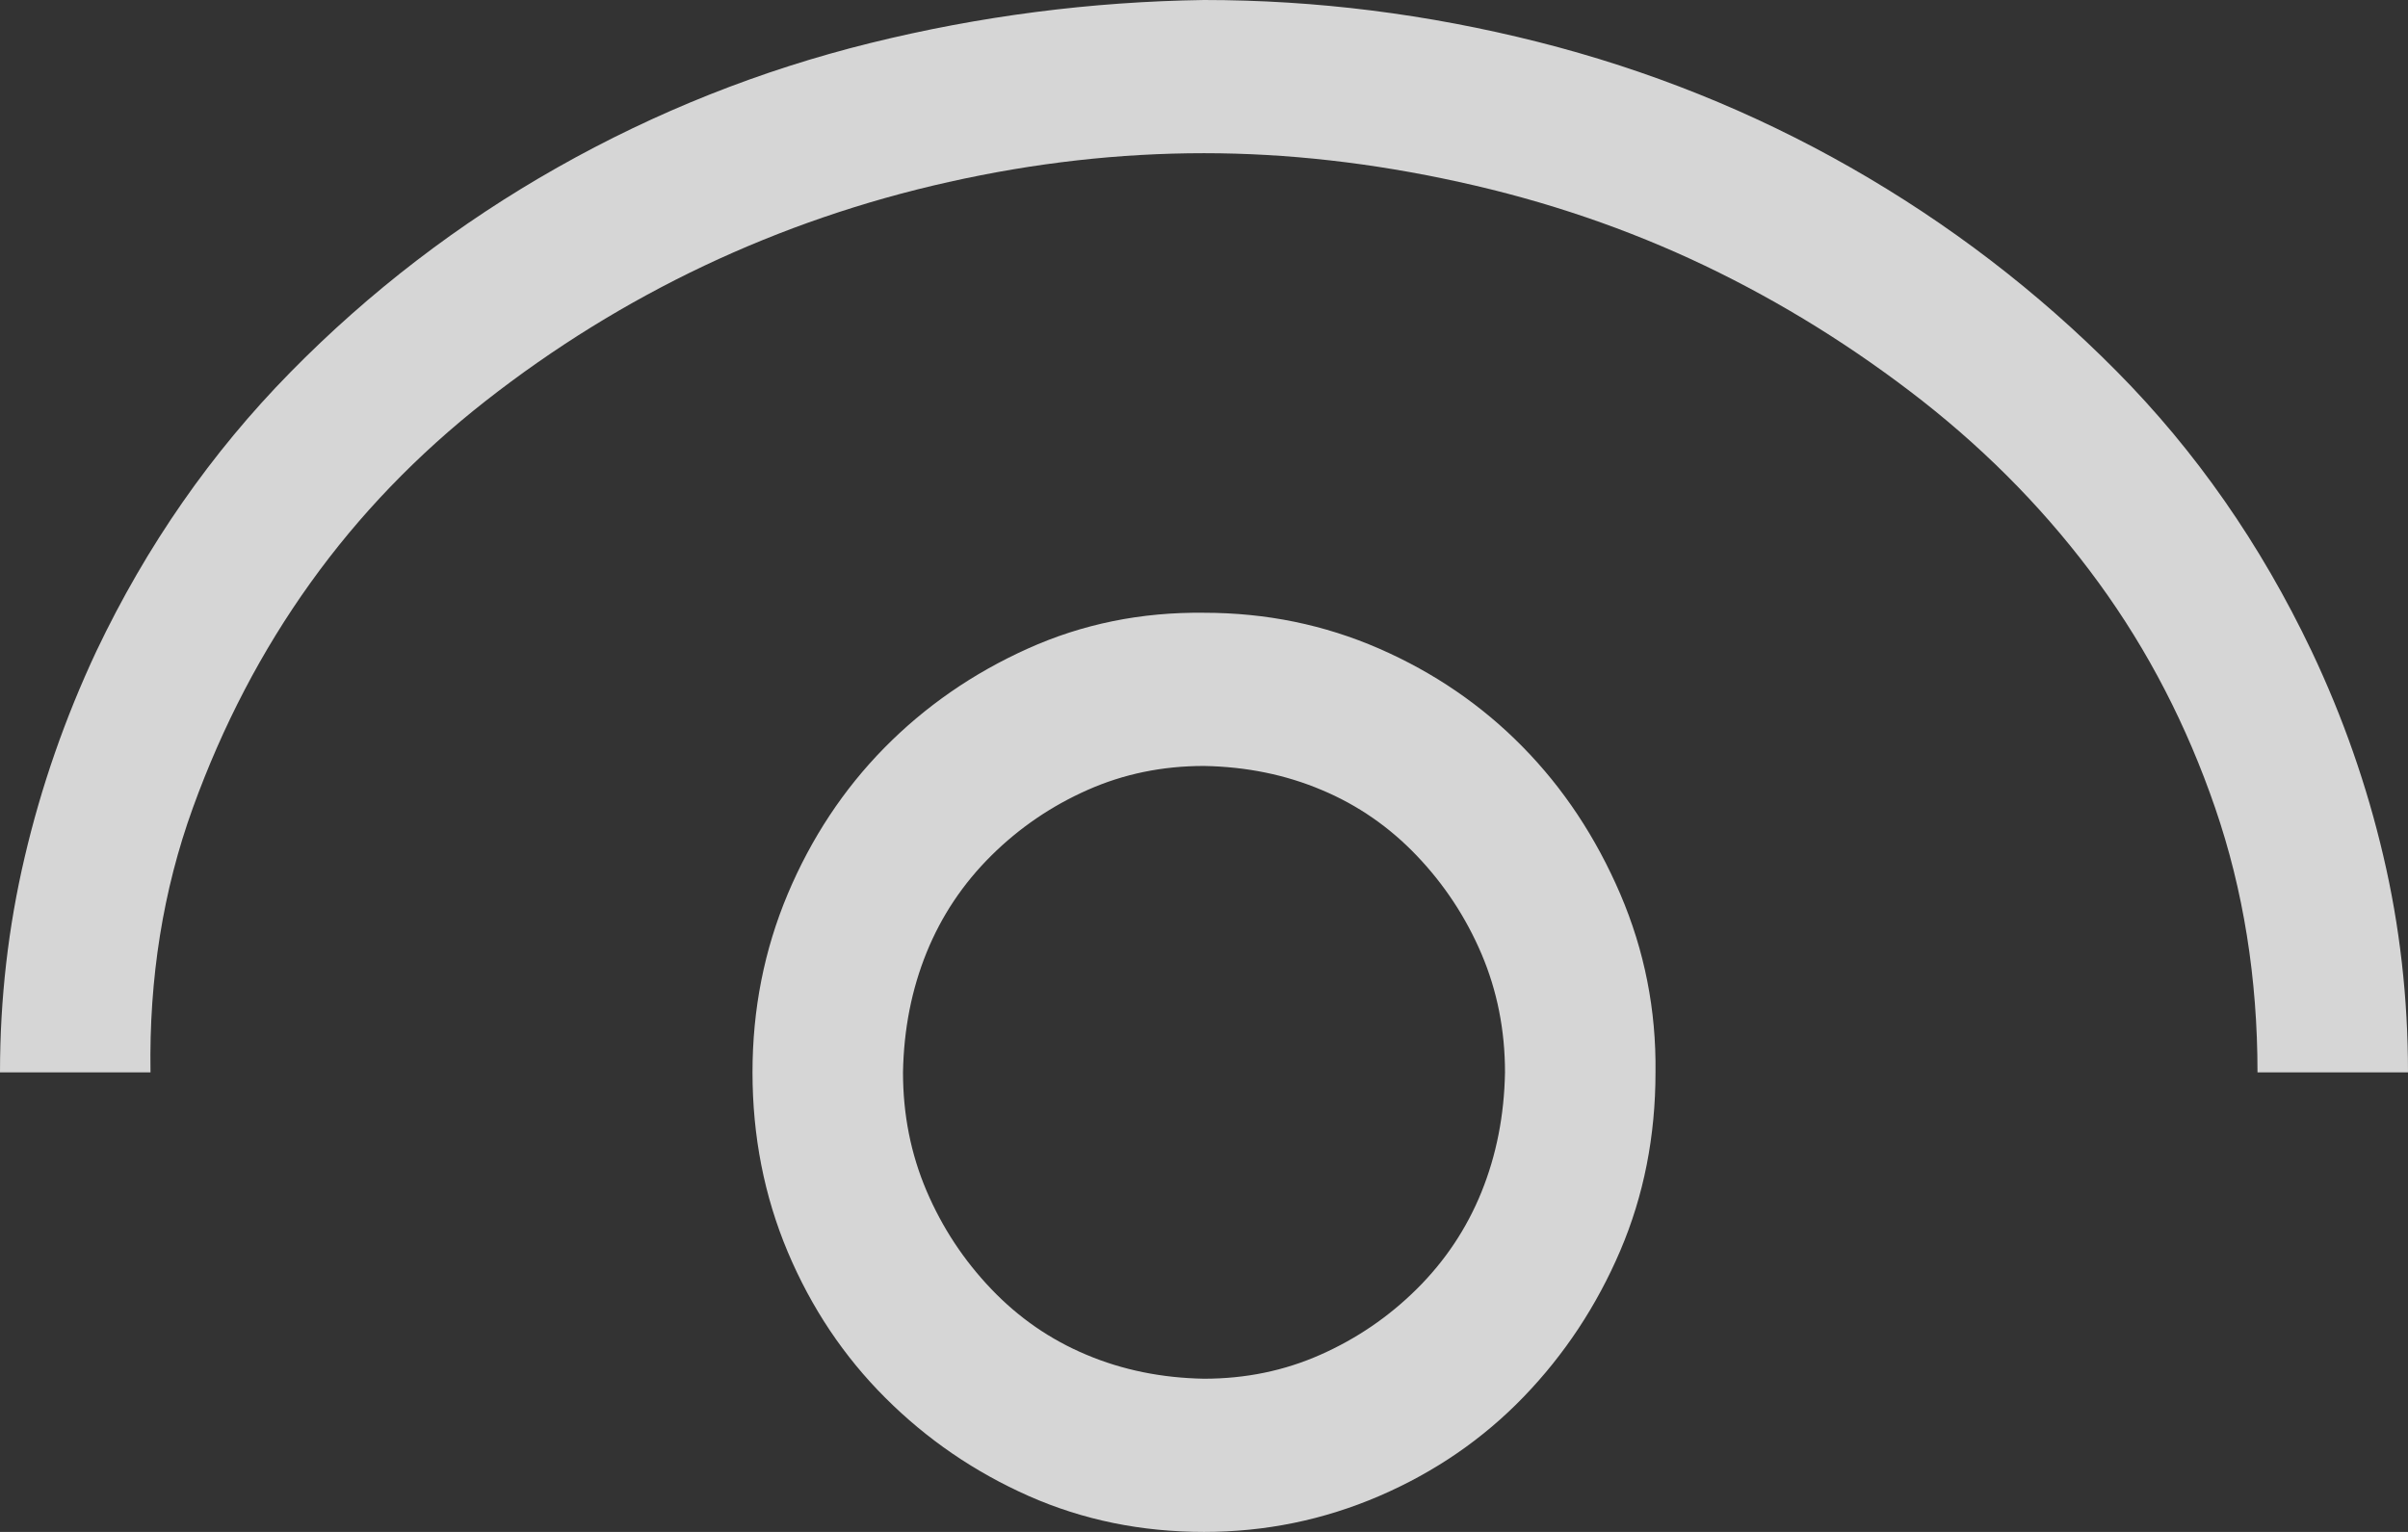 <svg xmlns="http://www.w3.org/2000/svg" width="22" height="14" viewBox="0 0 22 14" fill="none">
                                                <rect x="0" y="0" width="22" height="14" fill="#333333" stroke="none"/>
                                                <path opacity="0.8" d="M11 5.6C11.566 5.6 12.099 5.709 12.601 5.928C13.102 6.147 13.539 6.446 13.911 6.825C14.284 7.204 14.581 7.653 14.803 8.17C15.025 8.688 15.132 9.231 15.125 9.8C15.125 10.383 15.018 10.927 14.803 11.43C14.588 11.933 14.294 12.378 13.922 12.764C13.55 13.15 13.109 13.453 12.601 13.672C12.092 13.891 11.559 14 11 14C10.427 14 9.894 13.891 9.399 13.672C8.905 13.453 8.468 13.154 8.089 12.775C7.709 12.396 7.412 11.951 7.197 11.441C6.982 10.93 6.875 10.383 6.875 9.8C6.875 9.224 6.982 8.681 7.197 8.17C7.412 7.66 7.706 7.215 8.078 6.836C8.451 6.457 8.887 6.154 9.389 5.928C9.89 5.702 10.427 5.593 11 5.6ZM11 12.6C11.38 12.6 11.734 12.527 12.063 12.381C12.393 12.235 12.687 12.035 12.944 11.78C13.202 11.524 13.399 11.229 13.535 10.894C13.671 10.558 13.743 10.194 13.75 9.8C13.75 9.414 13.678 9.053 13.535 8.717C13.392 8.382 13.195 8.083 12.944 7.82C12.694 7.558 12.404 7.357 12.074 7.219C11.745 7.08 11.387 7.007 11 7C10.62 7 10.266 7.073 9.937 7.219C9.607 7.365 9.313 7.565 9.056 7.82C8.798 8.076 8.601 8.371 8.465 8.706C8.329 9.042 8.257 9.406 8.25 9.8C8.25 10.187 8.322 10.547 8.465 10.883C8.608 11.218 8.805 11.517 9.056 11.78C9.306 12.042 9.596 12.243 9.926 12.381C10.255 12.52 10.613 12.593 11 12.6ZM11 0C12.024 0 13.041 0.128 14.051 0.383C15.06 0.638 16.013 1.021 16.908 1.531C17.803 2.042 18.613 2.661 19.336 3.391C20.059 4.12 20.654 4.973 21.119 5.95C21.406 6.555 21.624 7.179 21.774 7.82C21.925 8.462 22 9.122 22 9.8H20.625C20.625 8.94 20.496 8.134 20.238 7.383C19.98 6.632 19.626 5.946 19.175 5.327C18.724 4.707 18.186 4.153 17.564 3.664C16.94 3.176 16.278 2.764 15.576 2.428C14.874 2.093 14.126 1.837 13.331 1.663C12.536 1.488 11.759 1.4 11 1.4C10.227 1.4 9.45 1.488 8.669 1.663C7.888 1.837 7.144 2.093 6.435 2.428C5.726 2.764 5.06 3.176 4.437 3.664C3.813 4.153 3.28 4.707 2.836 5.327C2.392 5.946 2.034 6.632 1.762 7.383C1.49 8.134 1.361 8.94 1.375 9.8H0C0 9.129 0.075 8.473 0.226 7.831C0.376 7.19 0.594 6.562 0.881 5.95C1.339 4.987 1.93 4.138 2.653 3.402C3.377 2.665 4.189 2.042 5.092 1.531C5.994 1.021 6.947 0.642 7.949 0.394C8.952 0.146 9.969 0.015 11 0Z" fill="white"></path>
                                            </svg>